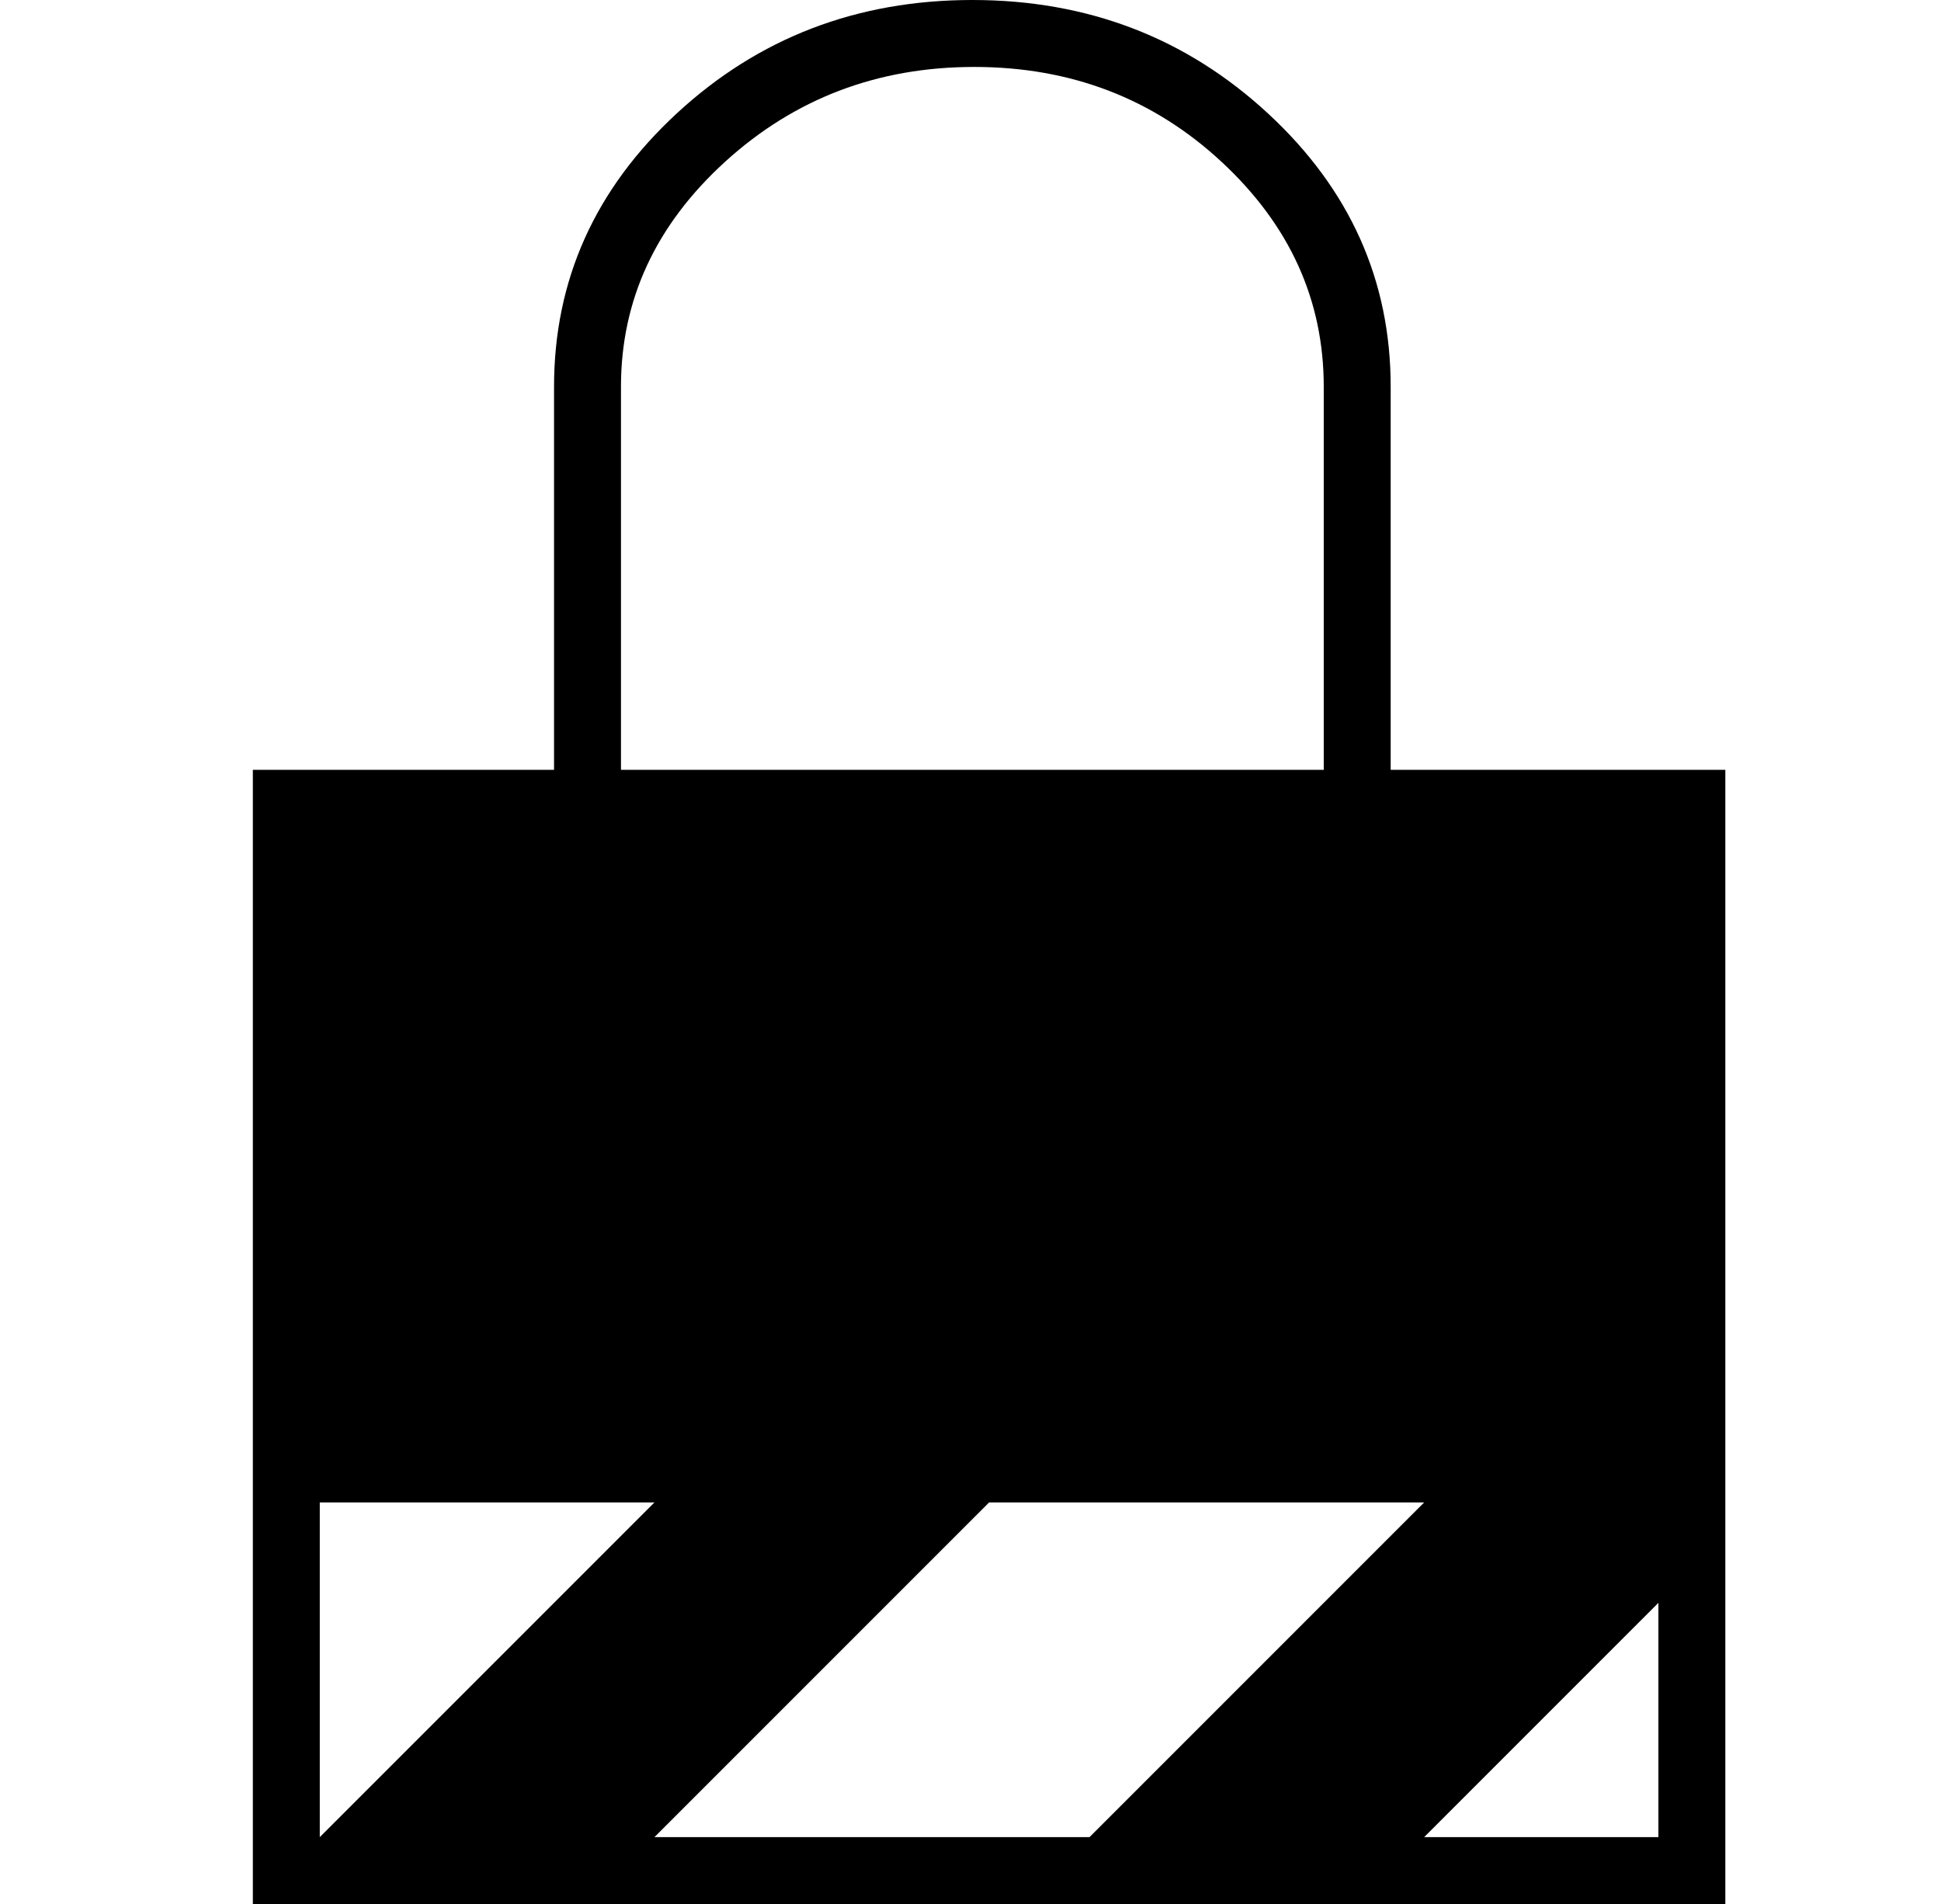 <?xml version="1.0" standalone="no"?>
<!DOCTYPE svg PUBLIC "-//W3C//DTD SVG 1.1//EN" "http://www.w3.org/Graphics/SVG/1.1/DTD/svg11.dtd" >
<svg xmlns="http://www.w3.org/2000/svg" xmlns:xlink="http://www.w3.org/1999/xlink" version="1.1" viewBox="-10 0 522 512">
  <g transform="matrix(1 0 0 -1 0 448)">
   <path fill="currentColor"
d="M364 241h90v-179v-17v-109h-396v109v17v179h81v103q0 43 33 73.5t79.5 30.5t79.5 -30.5t33 -73.5v-103zM157 344v-103h189v103q0 35 -27.5 60.5t-66.5 25.5t-67 -25.5t-28 -60.5zM76 44v-90l90 90h-90zM166 -46h117l90 90h-117zM436 -46v63l-63 -63h63z" />
  </g>

</svg>
